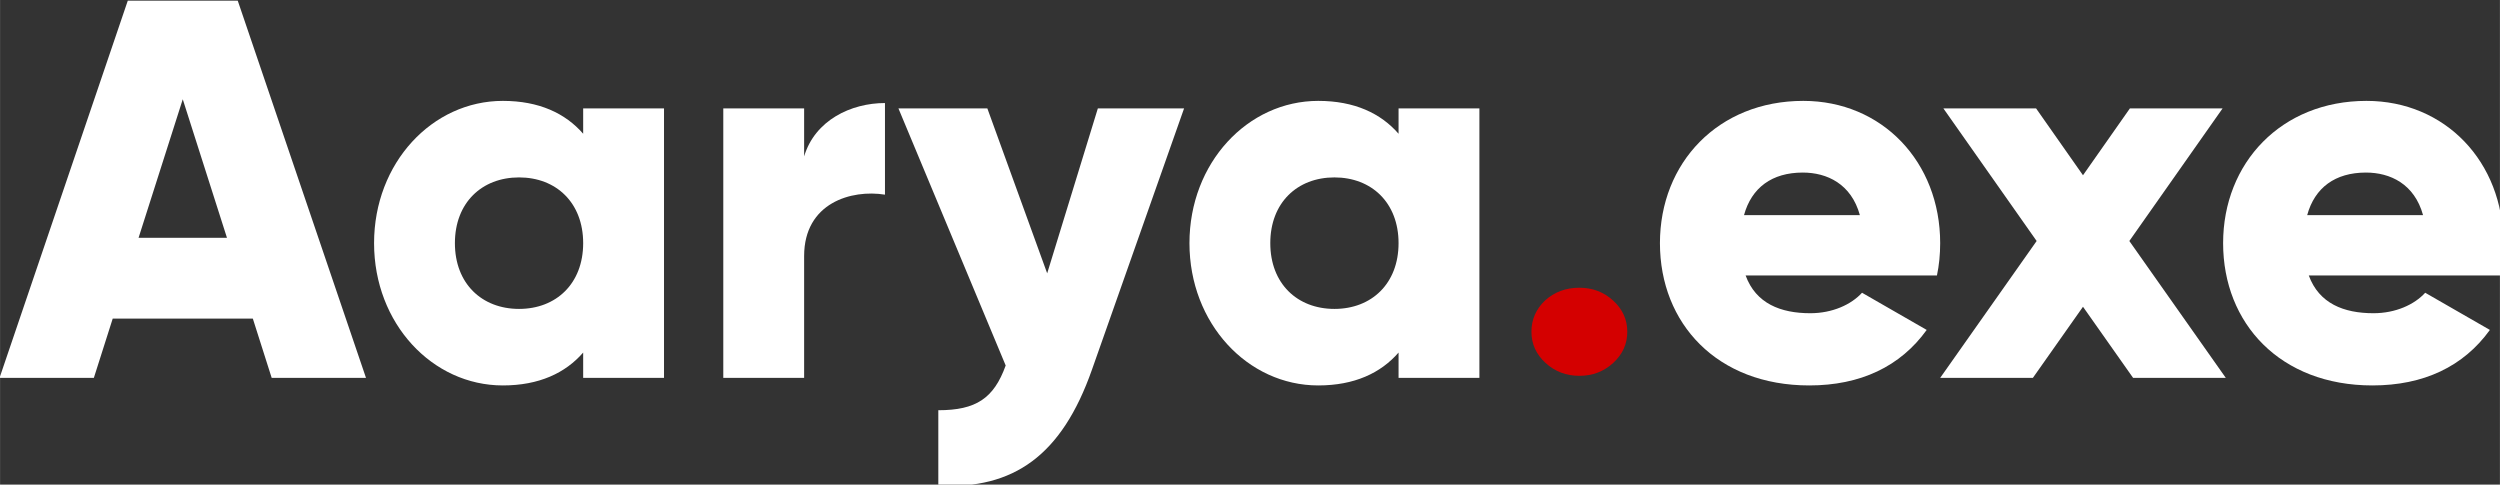 <?xml version="1.0" encoding="UTF-8" standalone="no"?>
<svg
   xmlns:dc="http://purl.org/dc/elements/1.1/"
   xmlns:cc="http://creativecommons.org/ns#"
   xmlns:rdf="http://www.w3.org/1999/02/22-rdf-syntax-ns#"
   xmlns:svg="http://www.w3.org/2000/svg"
   xmlns="http://www.w3.org/2000/svg"
   xmlns:sodipodi="http://sodipodi.sourceforge.net/DTD/sodipodi-0.dtd"
   xmlns:inkscape="http://www.inkscape.org/namespaces/inkscape"
   width="185.839"
   height="36.021"
   viewBox="0 0 49.17 9.531"
   version="1.1"
   id="svg8"
   inkscape:version="1.0.1 (3bc2e813f5, 2020-09-07)"
   sodipodi:docname="logo2.svg">
  <rect x="0" y="0" width="49.17" height="9.531" fill="#333333" stroke="none"/>
  <defs
     id="defs2" />
  <sodipodi:namedview
     id="base"
     pagecolor="#ffffff"
     bordercolor="#666666"
     borderopacity="1.0"
     inkscape:pageopacity="0.0"
     inkscape:pageshadow="2"
     inkscape:zoom="5.6"
     inkscape:cx="119.67665"
     inkscape:cy="37.167705"
     inkscape:document-units="px"
     inkscape:current-layer="layer1"
     inkscape:document-rotation="0"
     showgrid="false"
     inkscape:window-width="1624"
     inkscape:window-height="1020"
     inkscape:window-x="209"
     inkscape:window-y="0"
     inkscape:window-maximized="0"
     units="px"
     fit-margin-top="0"
     fit-margin-left="0"
     fit-margin-right="0"
     fit-margin-bottom="0" />
  <g
     inkscape:label="Layer 1"
     inkscape:groupmode="layer"
     id="layer1"
     transform="translate(-62.24,-81.392)">
    <g
       style="fill:#ffffff"
       id="g36"
       transform="matrix(0.265,0,0,0.265,69.068,73.376)">
      <g
         aria-label="Aarya exe"
         id="text40"
         style="font-style:normal;font-weight:normal;font-size:40px;line-height:1.25;font-family:sans-serif;fill:#ffffff;fill-opacity:1;stroke:none">
        <path
           d="m -5.605,58.297 h 7 l -9.52,-28 h -8.16 l -9.52,28 h 7 l 1.4,-4.4 h 10.4 z m -9.88,-10.4 3.28,-10.28 3.28,10.28 z"
           style="font-style:normal;font-variant:normal;font-weight:normal;font-stretch:normal;font-family:Gilroy;-inkscape-font-specification:Gilroy;fill:#ffffff"
           id="path91" />
        <path
           d="m 17.514,38.297 v 1.88 c -1.32,-1.52 -3.28,-2.44 -5.96,-2.44 -5.24,0 -9.56,4.6 -9.56,10.56 0,5.96 4.32,10.56 9.56,10.56 2.68,0 4.64,-0.92 5.96,-2.44 v 1.88 h 6 v -20 z m -4.76,14.88 c -2.76,0 -4.76,-1.88 -4.76,-4.88 0,-3 2,-4.88 4.76,-4.88 2.76,0 4.76,1.88 4.76,4.88 0,3 -2,4.88 -4.76,4.88 z"
           style="font-style:normal;font-variant:normal;font-weight:normal;font-stretch:normal;font-family:Gilroy;-inkscape-font-specification:Gilroy;fill:#ffffff"
           id="path93" />
        <path
           d="m 33.914,41.857 v -3.56 h -6 v 20 h 6 v -9.04 c 0,-3.96 3.52,-4.96 6,-4.56 v -6.8 c -2.52,0 -5.2,1.28 -6,3.96 z"
           style="font-style:normal;font-variant:normal;font-weight:normal;font-stretch:normal;font-family:Gilroy;-inkscape-font-specification:Gilroy;fill:#ffffff"
           id="path95" />
        <path
           d="m 55.714,38.297 -3.76,12.24 -4.44,-12.24 h -6.6 l 7.96,19.08 c -0.88,2.44 -2.2,3.32 -5,3.32 v 5.6 c 5.6,0.28 9.16,-2.24 11.4,-8.6 l 6.84,-19.4 z"
           style="font-style:normal;font-variant:normal;font-weight:normal;font-stretch:normal;font-family:Gilroy;-inkscape-font-specification:Gilroy;fill:#ffffff"
           id="path97" />
        <path
           d="m 78.034,38.297 v 1.88 c -1.32,-1.52 -3.28,-2.44 -5.96,-2.44 -5.24,0 -9.56,4.6 -9.56,10.56 0,5.96 4.32,10.56 9.56,10.56 2.68,0 4.64,-0.92 5.96,-2.44 v 1.88 h 6 v -20 z m -4.76,14.88 c -2.76,0 -4.76,-1.88 -4.76,-4.88 0,-3 2,-4.88 4.76,-4.88 2.76,0 4.76,1.88 4.76,4.88 0,3 -2,4.88 -4.76,4.88 z"
           style="font-style:normal;font-variant:normal;font-weight:normal;font-stretch:normal;font-family:Gilroy;-inkscape-font-specification:Gilroy;fill:#ffffff"
           id="path99" />
        <path
           d="m 103.794,50.697 h 14.2 c 0.16,-0.76 0.24,-1.56 0.24,-2.4 0,-6.04 -4.32,-10.56 -10.16,-10.56 -6.32,0 -10.64,4.6 -10.64,10.56 0,5.96 4.24,10.56 11.08,10.56 3.8,0 6.76,-1.4 8.72,-4.12 l -4.8,-2.76 c -0.8,0.88 -2.2,1.52 -3.84,1.52 -2.2,0 -4.04,-0.72 -4.8,-2.8 z m -0.12,-4.48 c 0.56,-2.04 2.08,-3.16 4.36,-3.16 1.8,0 3.6,0.84 4.24,3.16 z"
           style="font-style:normal;font-variant:normal;font-weight:normal;font-stretch:normal;font-family:Gilroy;-inkscape-font-specification:Gilroy;fill:#ffffff"
           id="path101" />
        <path
           d="m 139.434,58.297 -7.16,-10.16 6.92,-9.84 h -6.88 l -3.48,4.96 -3.48,-4.96 h -6.88 l 6.92,9.84 -7.16,10.16 h 6.88 l 3.72,-5.28 3.72,5.28 z"
           style="font-style:normal;font-variant:normal;font-weight:normal;font-stretch:normal;font-family:Gilroy;-inkscape-font-specification:Gilroy;fill:#ffffff"
           id="path103" />
        <path
           d="m 145.594,50.697 h 14.2 c 0.16,-0.76 0.24,-1.56 0.24,-2.4 0,-6.04 -4.32,-10.56 -10.16,-10.56 -6.32,0 -10.64,4.6 -10.64,10.56 0,5.96 4.24,10.56 11.08,10.56 3.8,0 6.76,-1.4 8.72,-4.12 l -4.8,-2.76 c -0.8,0.88 -2.2,1.52 -3.84,1.52 -2.2,0 -4.04,-0.72 -4.8,-2.8 z m -0.12,-4.48 c 0.56,-2.04 2.08,-3.16 4.36,-3.16 1.8,0 3.6,0.84 4.24,3.16 z"
           style="font-style:normal;font-variant:normal;font-weight:normal;font-stretch:normal;font-family:Gilroy;-inkscape-font-specification:Gilroy;fill:#ffffff"
           id="path105" />
      </g>
      <path
         fill="#cf000f"
         d="m 93.968,57.184 c -0.696,0.639 -1.534,0.959 -2.514,0.959 -0.98,0 -1.818,-0.32 -2.514,-0.959 -0.696,-0.639 -1.043,-1.409 -1.043,-2.31 0,-0.901 0.332,-1.67 0.996,-2.31 0.696,-0.639 1.549,-0.959 2.561,-0.959 0.98,0 1.818,0.32 2.514,0.959 0.696,0.639 1.043,1.409 1.043,2.31 0,0.901 -0.348,1.67 -1.043,2.31 z"
         id="path26-2"
         style="fill:#d40000;stroke-width:1.515" />
    </g>
  </g>
</svg>

